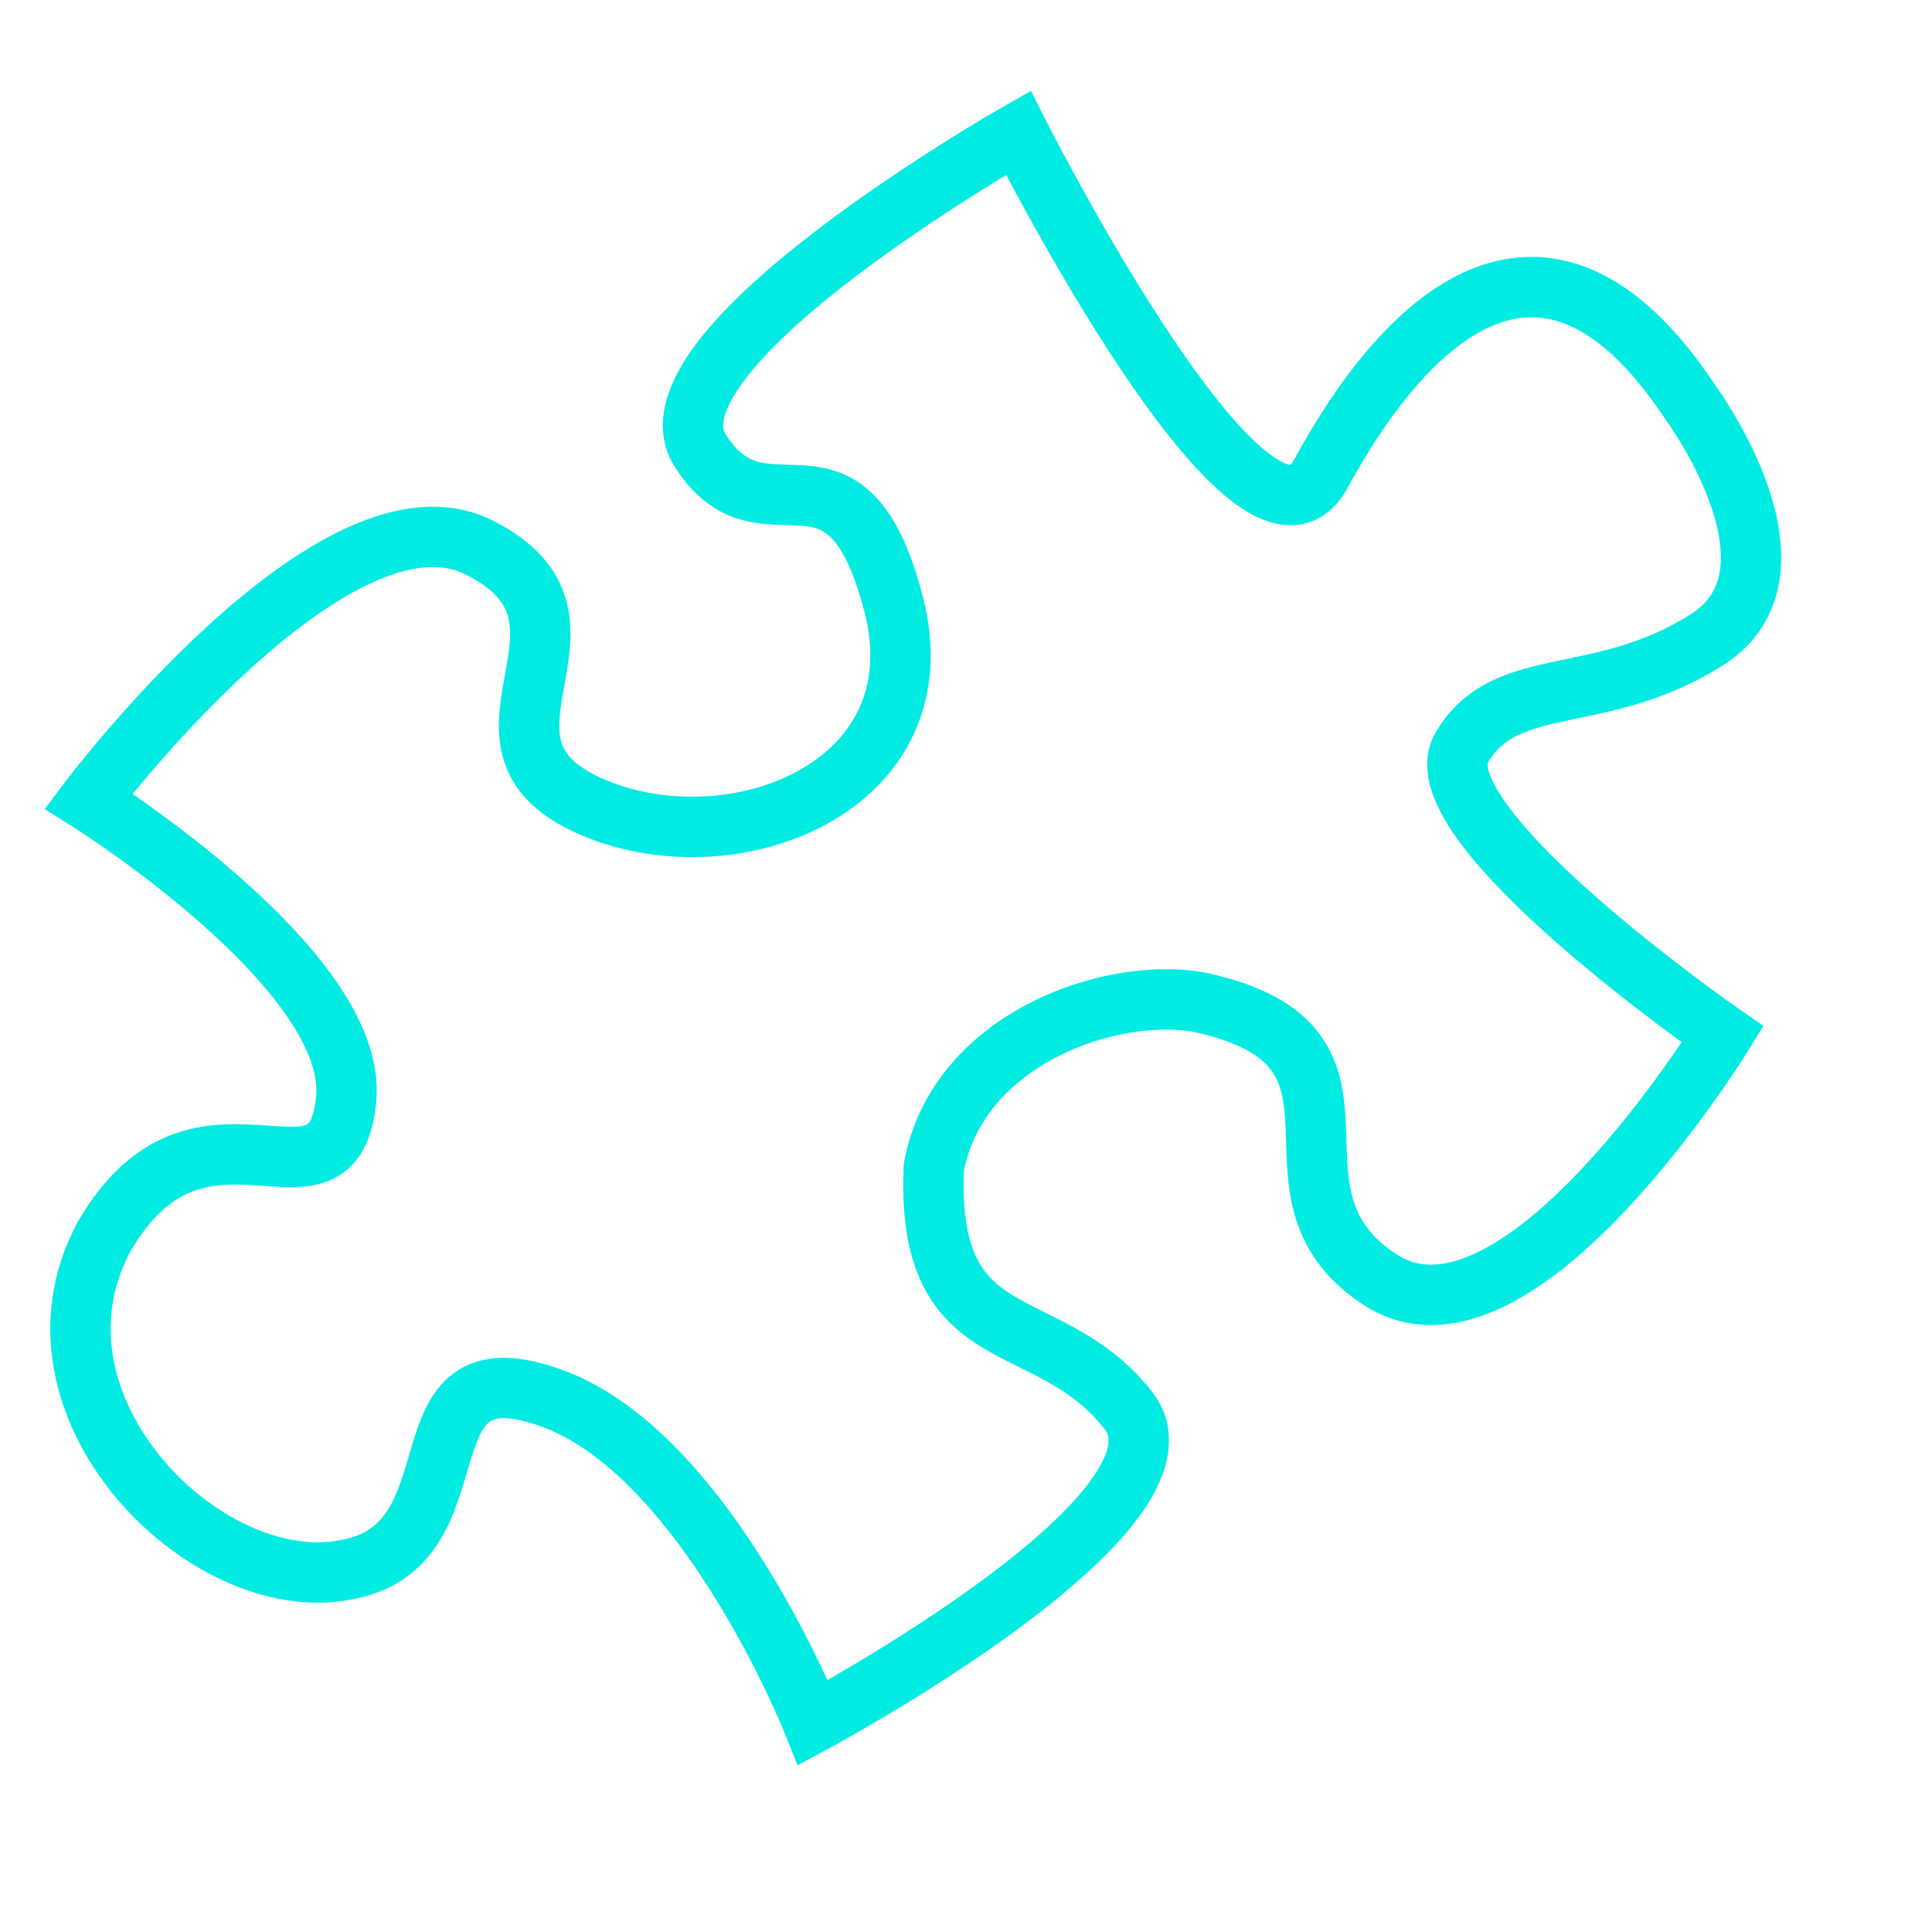 <?xml version="1.0" encoding="utf-8"?>
<!-- Generator: Adobe Illustrator 22.1.0, SVG Export Plug-In . SVG Version: 6.00 Build 0)  -->
<svg version="1.1" id="Layer_1" xmlns="http://www.w3.org/2000/svg" xmlns:xlink="http://www.w3.org/1999/xlink" x="0px" y="0px"
	 viewBox="0 0 48 48" style="enable-background:new 0 0 48 48;" xml:space="preserve">
<style type="text/css">
	.st0{fill:none;stroke:#00ebe2;stroke-width:1.5;stroke-miterlimit:10;}
</style>
<path class="st0" d="M2.2,19.9c0,0,6.1-8.1,9.7-6.3c3.6,1.8-0.8,4.8,2.7,6.4c3.5,1.6,8.8-0.4,7.6-5c-1.2-4.6-3.2-1.3-4.8-3.8
	c-1.6-2.5,7.9-7.9,7.9-7.9s5.8,11.5,7.5,8.5c2-3.7,5.5-7.4,9.2-1.8c0,0,3.1,4.2,0.4,5.9c-2.7,1.7-5,0.8-6.1,2.7
	c-1,1.9,6.5,7.1,6.5,7.1s-5.1,8.3-8.5,6.1c-3.4-2.2,0.6-5.8-4.5-6.9c-2.2-0.4-6,0.9-6.6,4.1c-0.2,4.7,2.8,3.5,4.8,6
	c2.1,2.5-7.8,7.8-7.8,7.8s-2.7-6.8-6.6-8.1c-3.8-1.3-1.6,3.7-5,4.3c-3.5,0.7-8.3-4.1-6-8.3c2.4-4.1,5.7-0.1,6-3.4
	C8.9,24.1,2.2,19.9,2.2,19.9z"/>
</svg>
